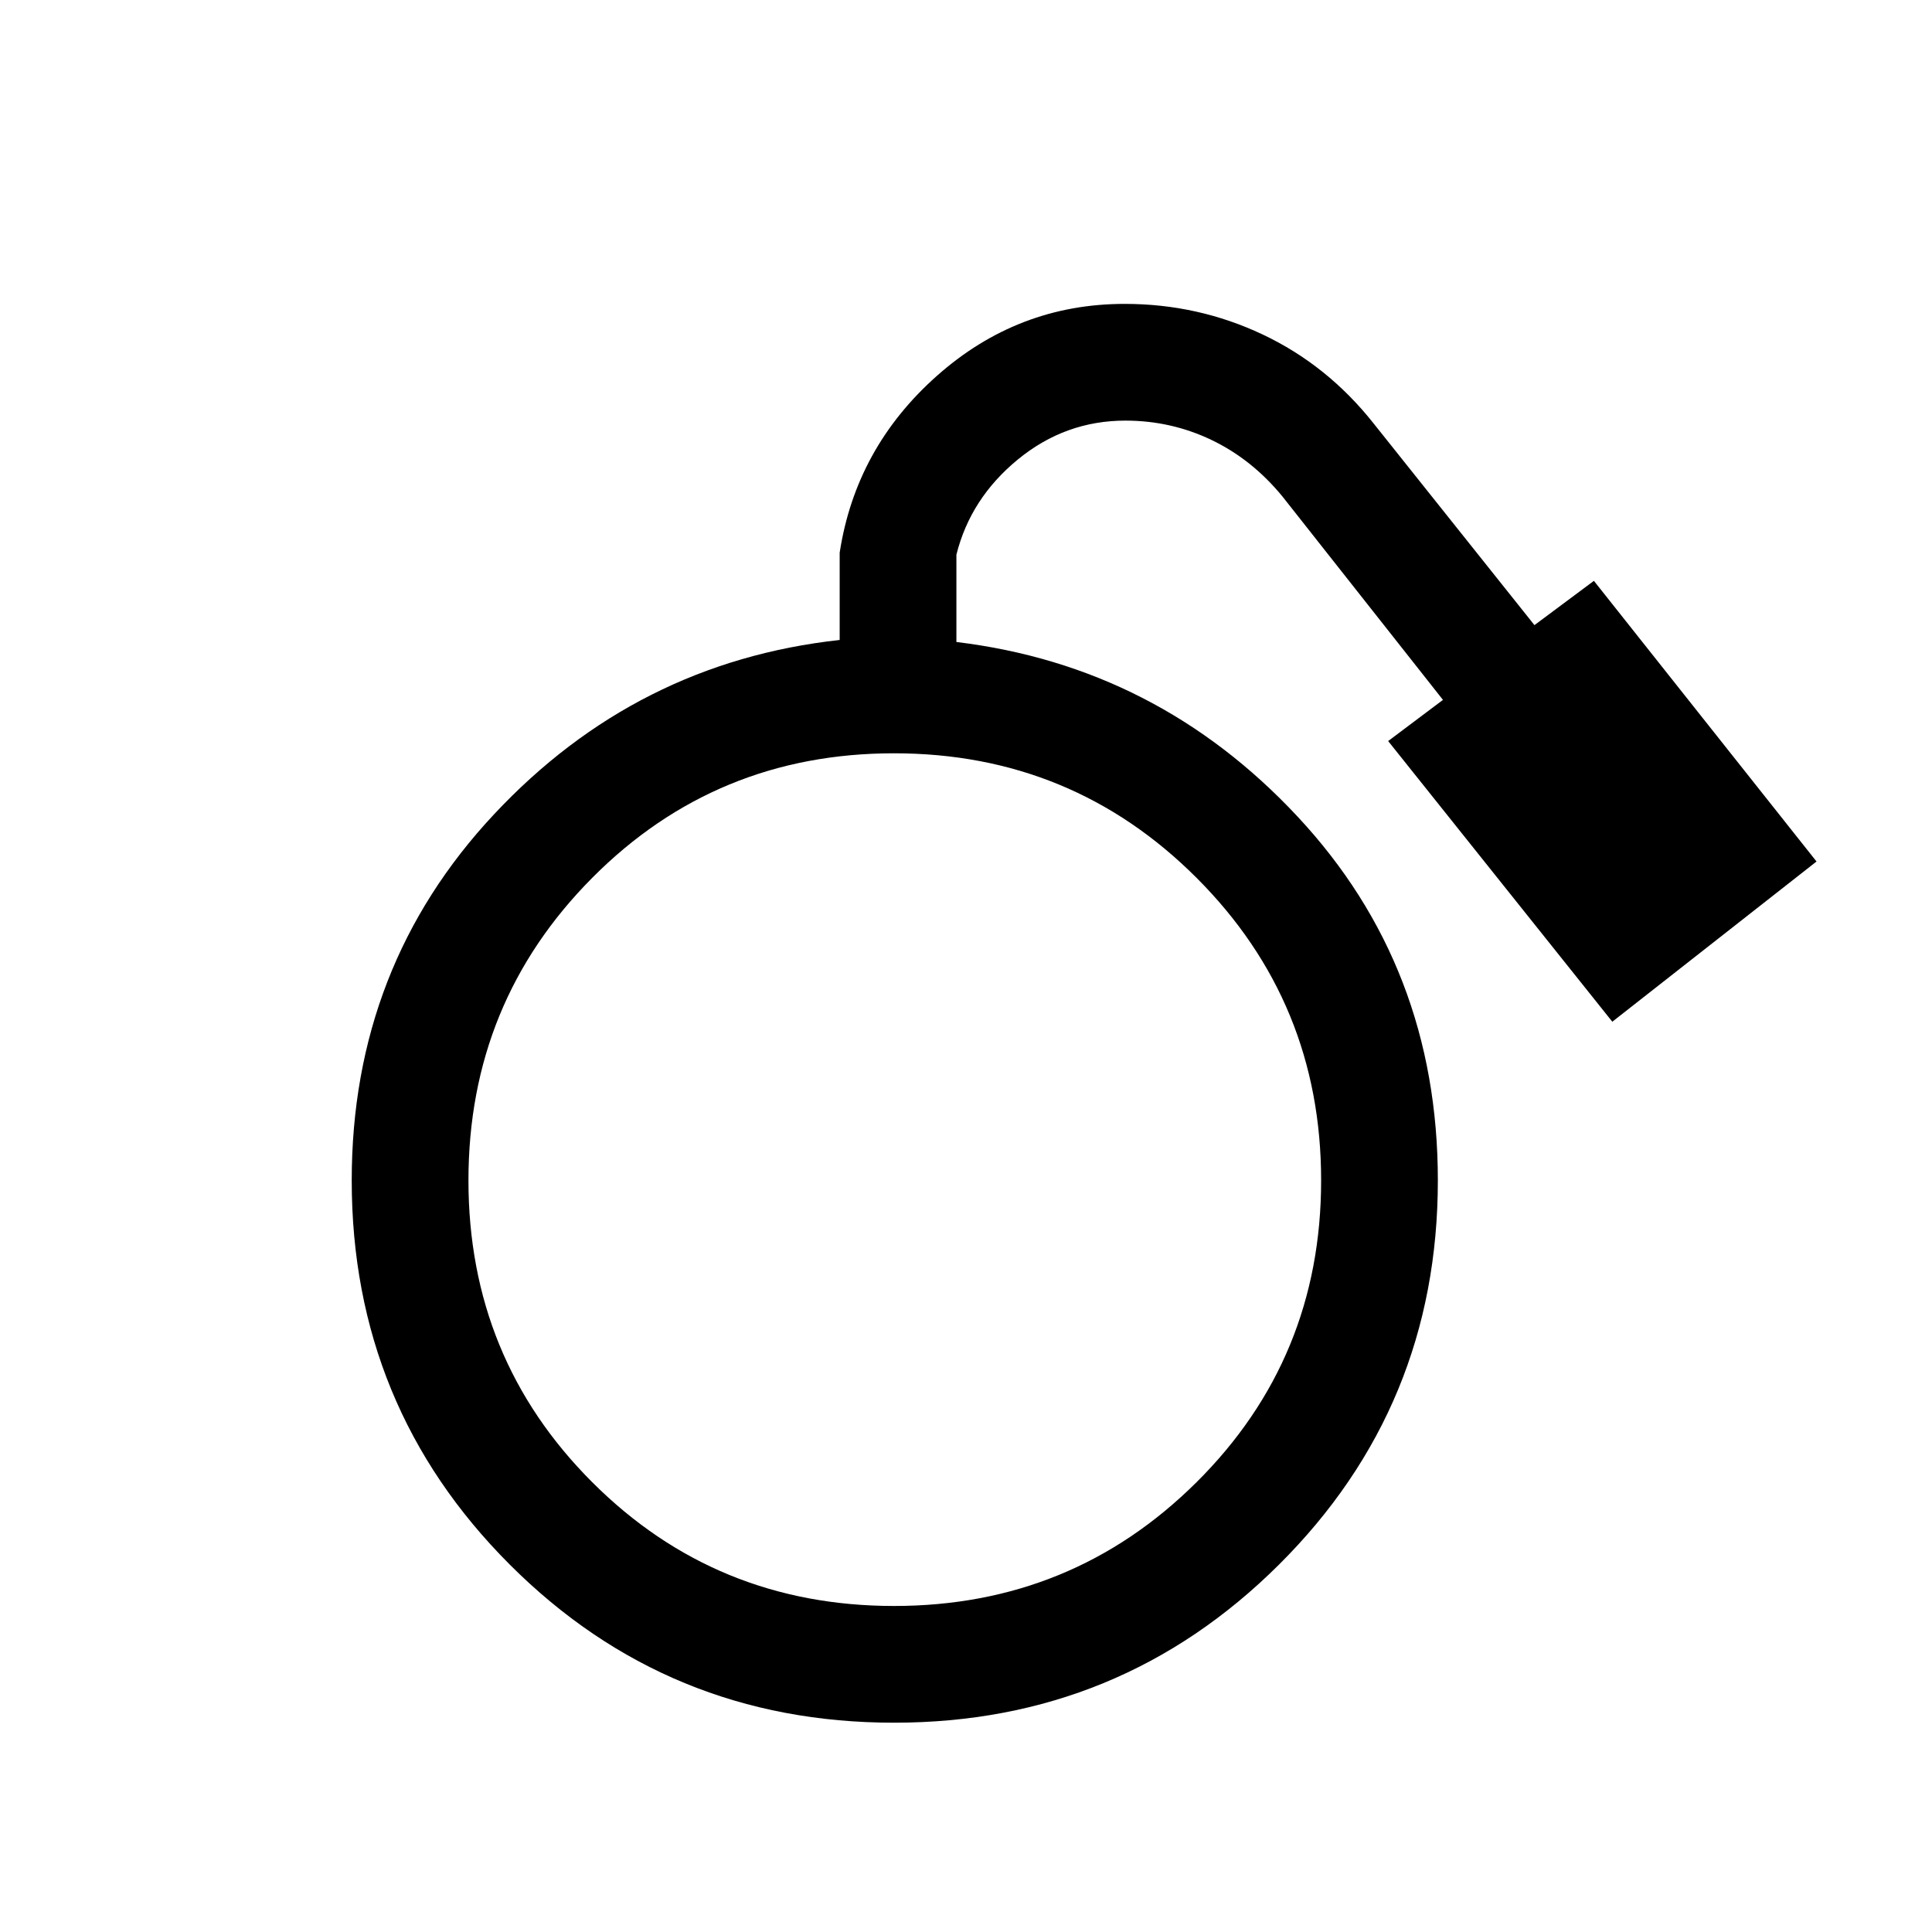 <svg xmlns="http://www.w3.org/2000/svg" height="20" viewBox="0 -960 960 960" width="20"><path d="M444.23-104q-112.35 0-190.91-78.55-78.55-78.56-78.55-190.91 0-106.31 70.69-181.89 70.69-75.57 171.77-86.65v-43.38q8-52.07 48.28-87.84Q505.79-809 558.86-809q36.37 0 68.52 15.19 32.16 15.19 55.08 44.12l80 100.31 29.54-22 110.62 139.46-101.47 79.61-111.38-139.46L717-612.23l-79.77-101.08q-15.13-18.44-35.22-28.07-20.1-9.62-42.82-9.62-29.88 0-53.42 19.31-23.54 19.31-30.54 47.31V-641q99.85 12.08 169.54 86.77t69.69 180.77q0 112.35-78.94 190.91Q556.59-104 444.23-104Zm0-58q88.45 0 150.34-61.51 61.89-61.5 61.89-149.95 0-88.45-61.89-150.34t-150.34-61.89q-88.45 0-149.96 61.89-61.5 61.89-61.5 150.34t61.5 149.95Q355.78-162 444.23-162Z"/></svg>